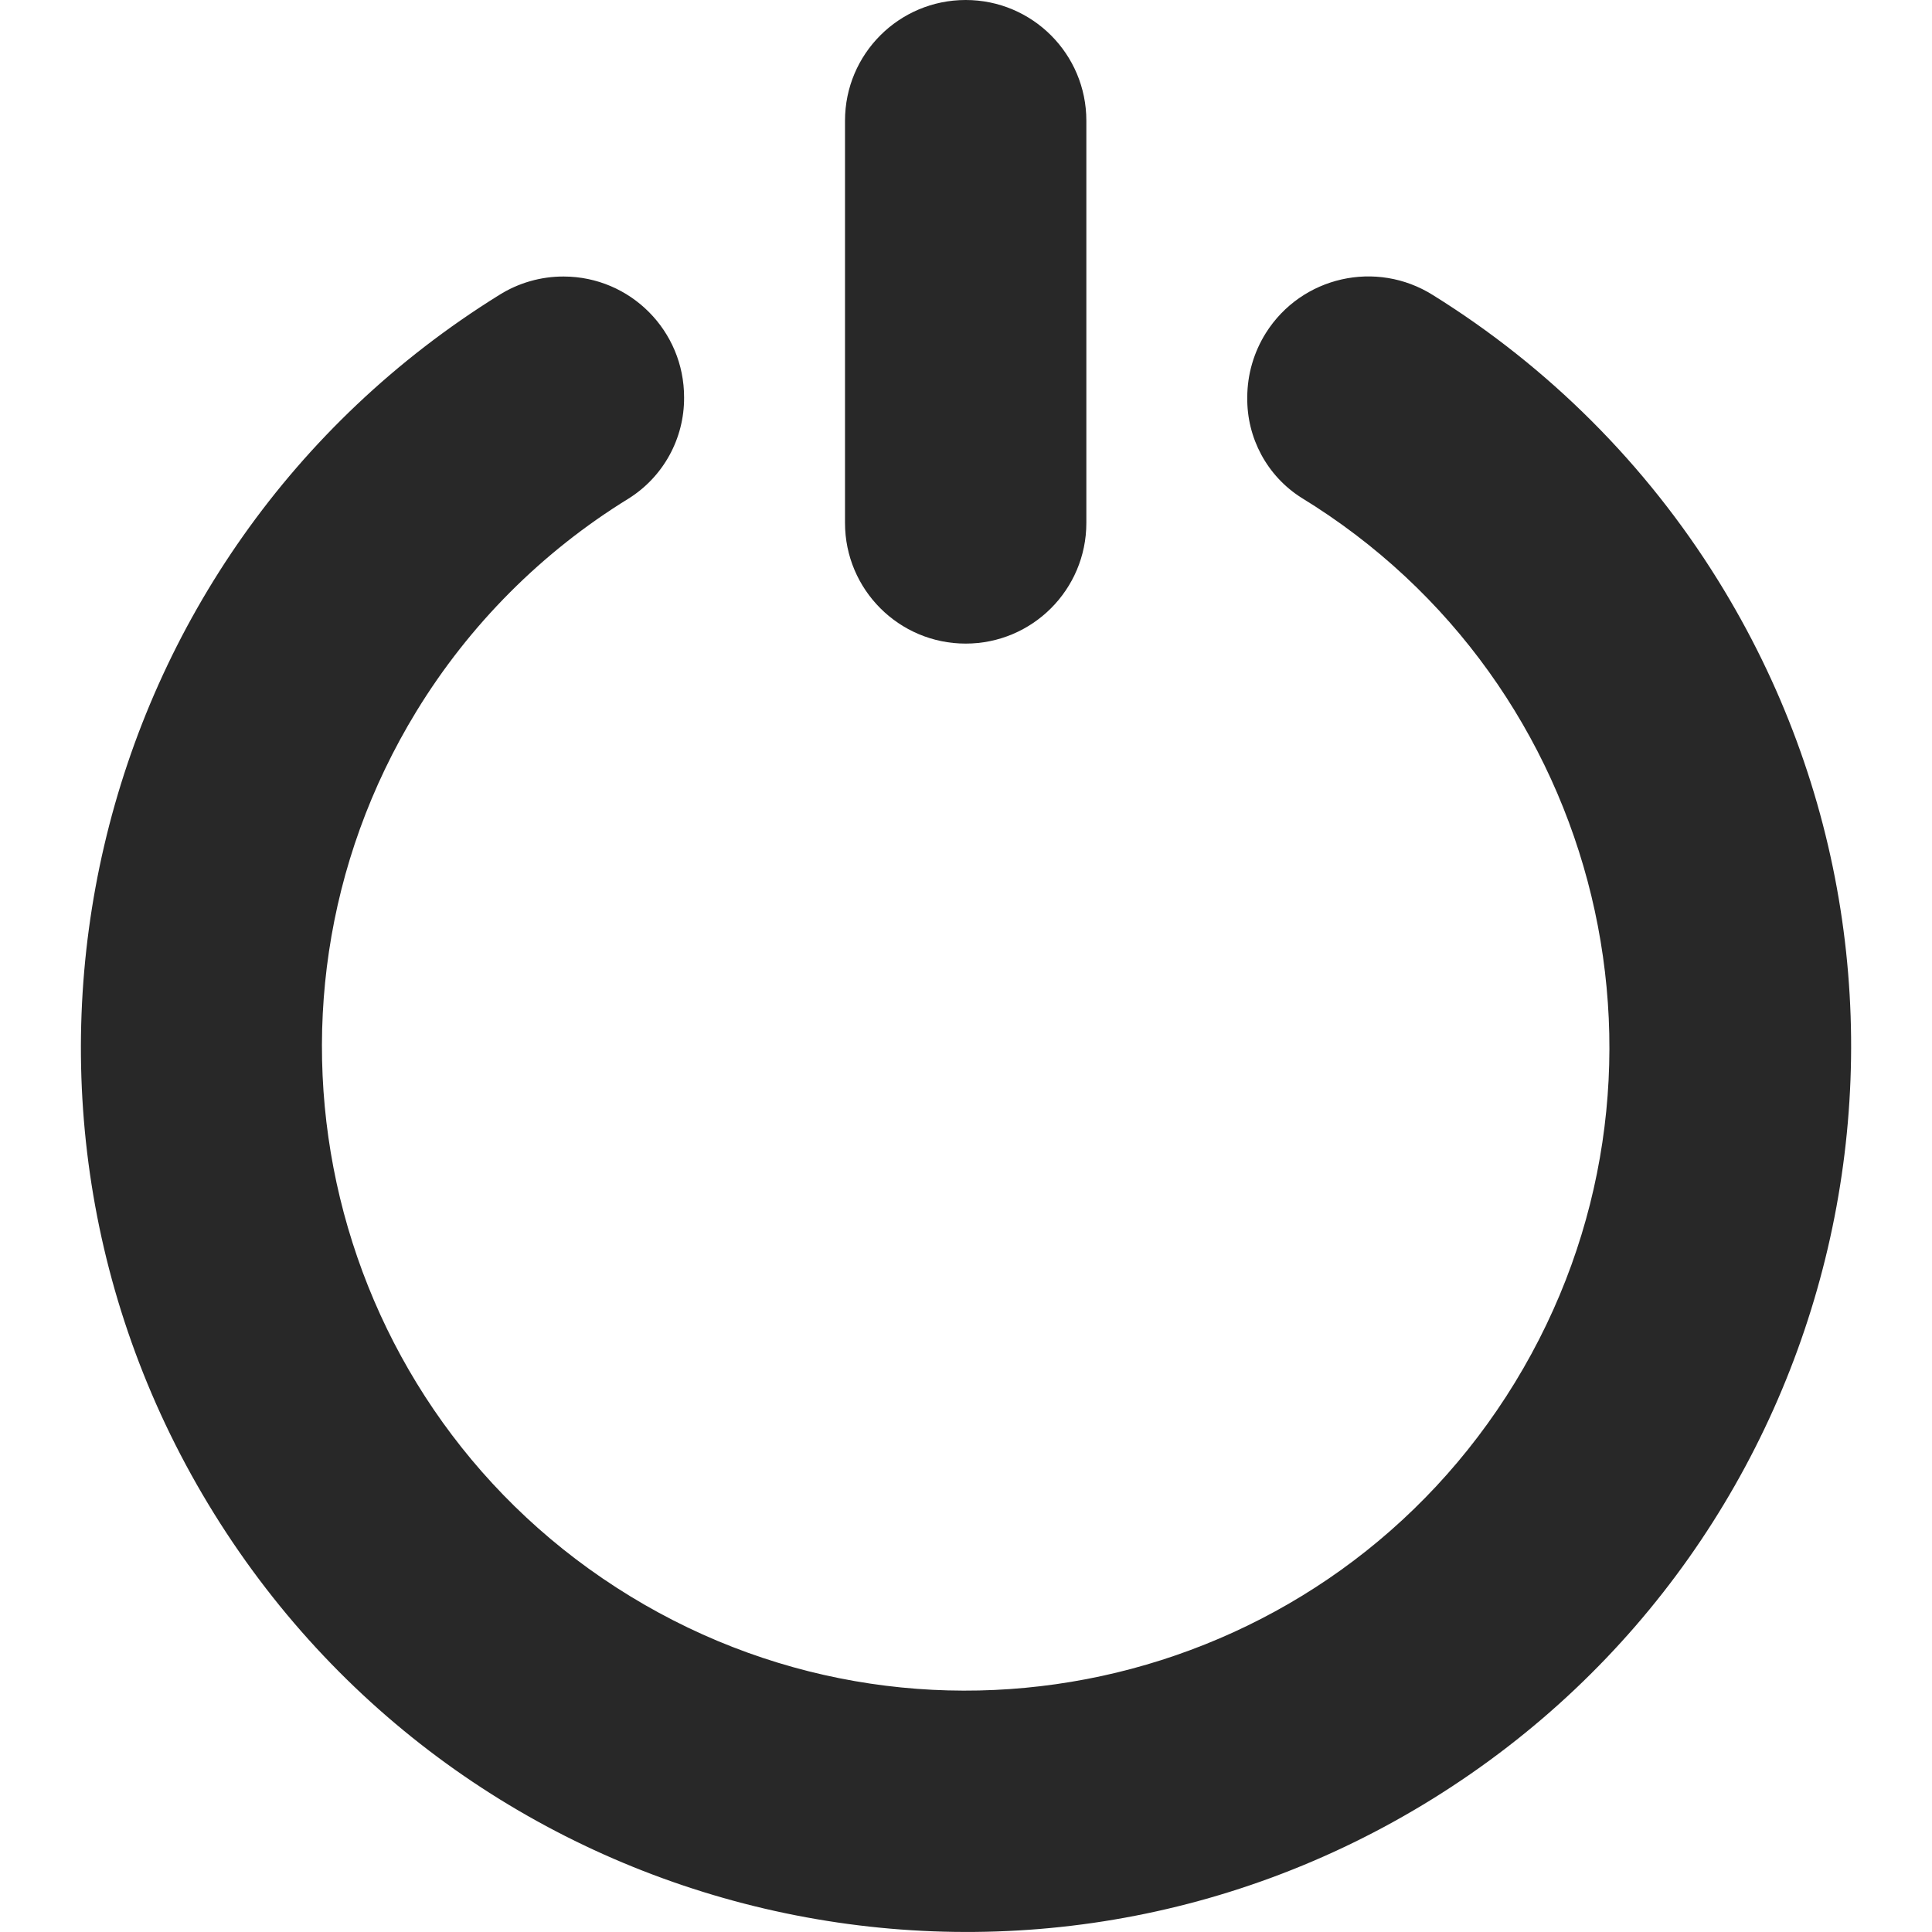 <svg width="24" height="24" viewBox="0 0 24 24" fill="none" xmlns="http://www.w3.org/2000/svg">
<g clip-path="url(#clip0_150_1889)">
<path d="M11.996 0C12.824 0 13.495 0.671 13.495 1.499V6.496C13.495 7.324 12.824 7.995 11.996 7.995C11.168 7.995 10.497 7.324 10.497 6.496V1.499C10.497 0.671 11.168 0 11.996 0Z" fill="#282828"/>
<path d="M15.494 4.937C15.487 5.44 15.74 5.912 16.165 6.182C19.933 8.485 21.121 13.406 18.819 17.174C16.516 20.942 11.595 22.13 7.827 19.828C4.059 17.526 2.871 12.604 5.173 8.836C5.831 7.76 6.734 6.854 7.809 6.193C8.241 5.922 8.501 5.447 8.498 4.938C8.5 4.11 7.831 3.437 7.003 3.435C6.719 3.434 6.44 3.514 6.199 3.666C1.042 6.869 -0.542 13.648 2.661 18.805C5.865 23.963 12.643 25.547 17.801 22.343C22.958 19.14 24.543 12.362 21.339 7.204C20.447 5.768 19.236 4.558 17.801 3.666C17.098 3.223 16.169 3.433 15.726 4.135C15.575 4.375 15.494 4.653 15.494 4.937Z" fill="#282828"/>
</g>
<defs>
<clipPath id="clip0_150_1889">
<rect width="24" height="24" fill="white"/>
</clipPath>
</defs>
</svg>
